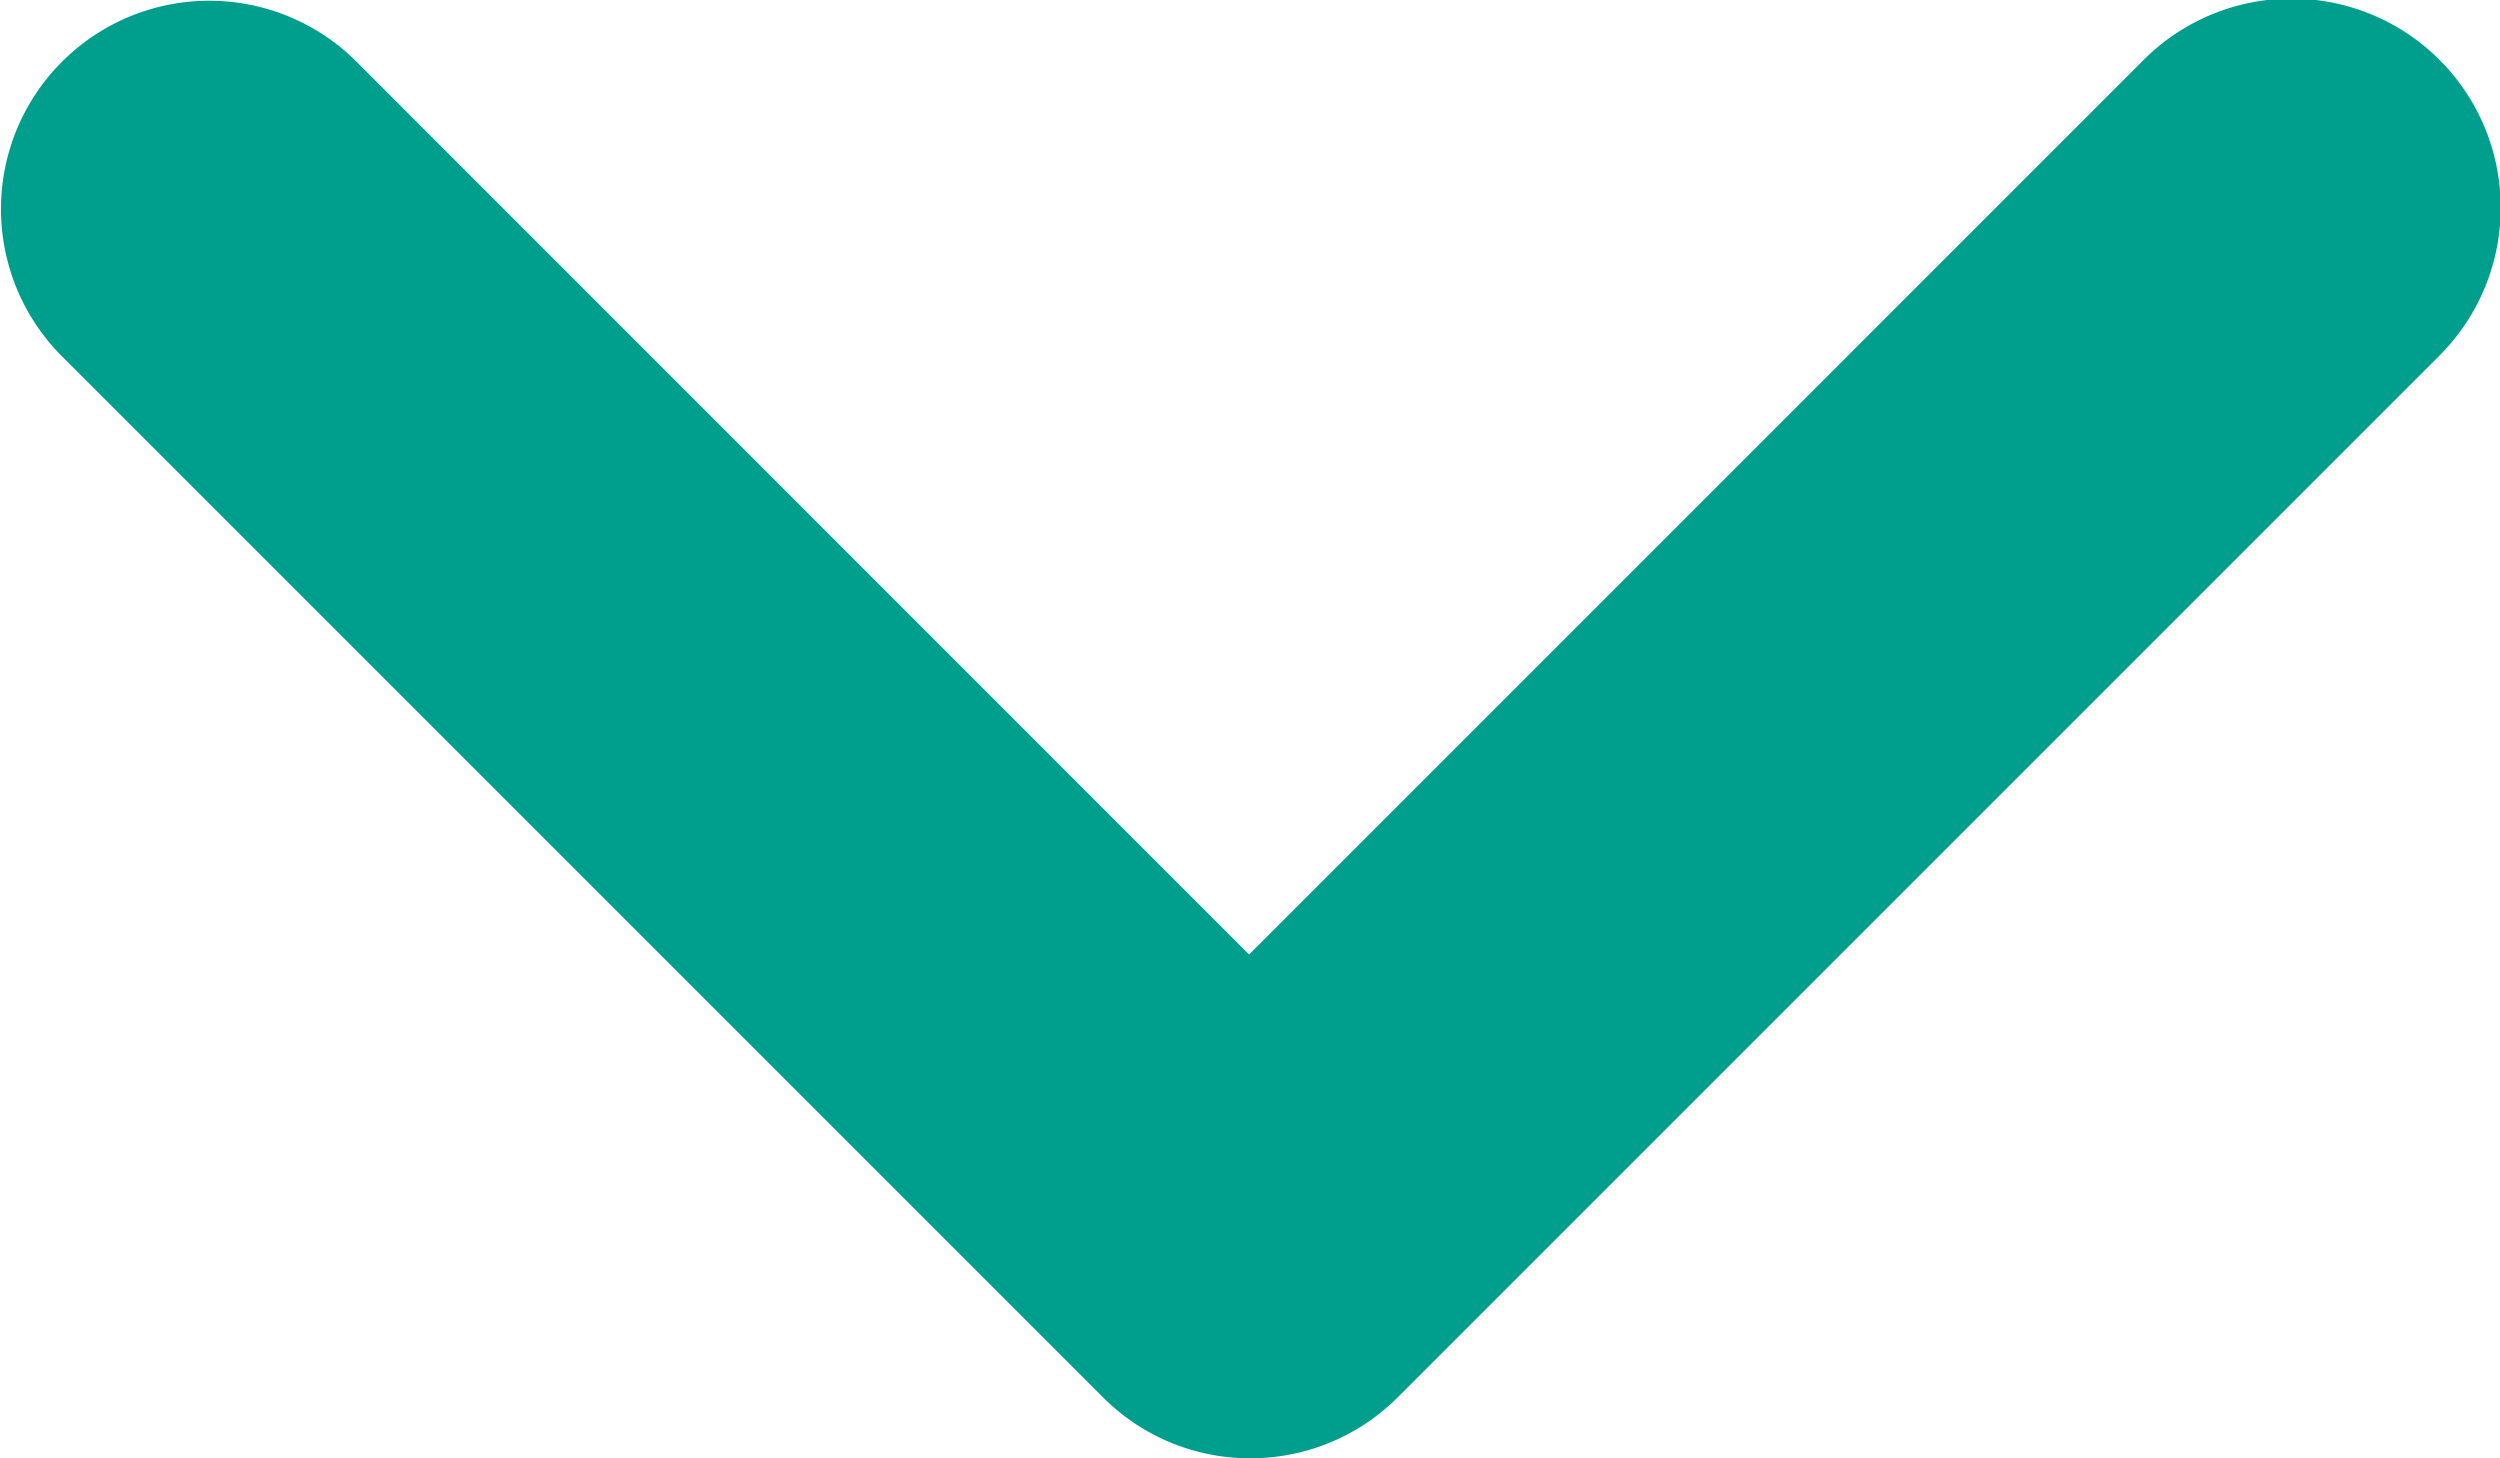 <svg xmlns="http://www.w3.org/2000/svg" width="10.55" height="6.154" viewBox="0 0 10.55 6.154">
  <path id="angle-down-solid" d="M5.28,166.154a.875.875,0,0,1-.621-.258l-4.4-4.4a.879.879,0,0,1,1.243-1.243l3.774,3.775,3.775-3.775A.879.879,0,1,1,10.3,161.5l-4.4,4.4A.877.877,0,0,1,5.28,166.154Z" transform="translate(-0.005 -160)" fill="#009e8c"/>
</svg>
